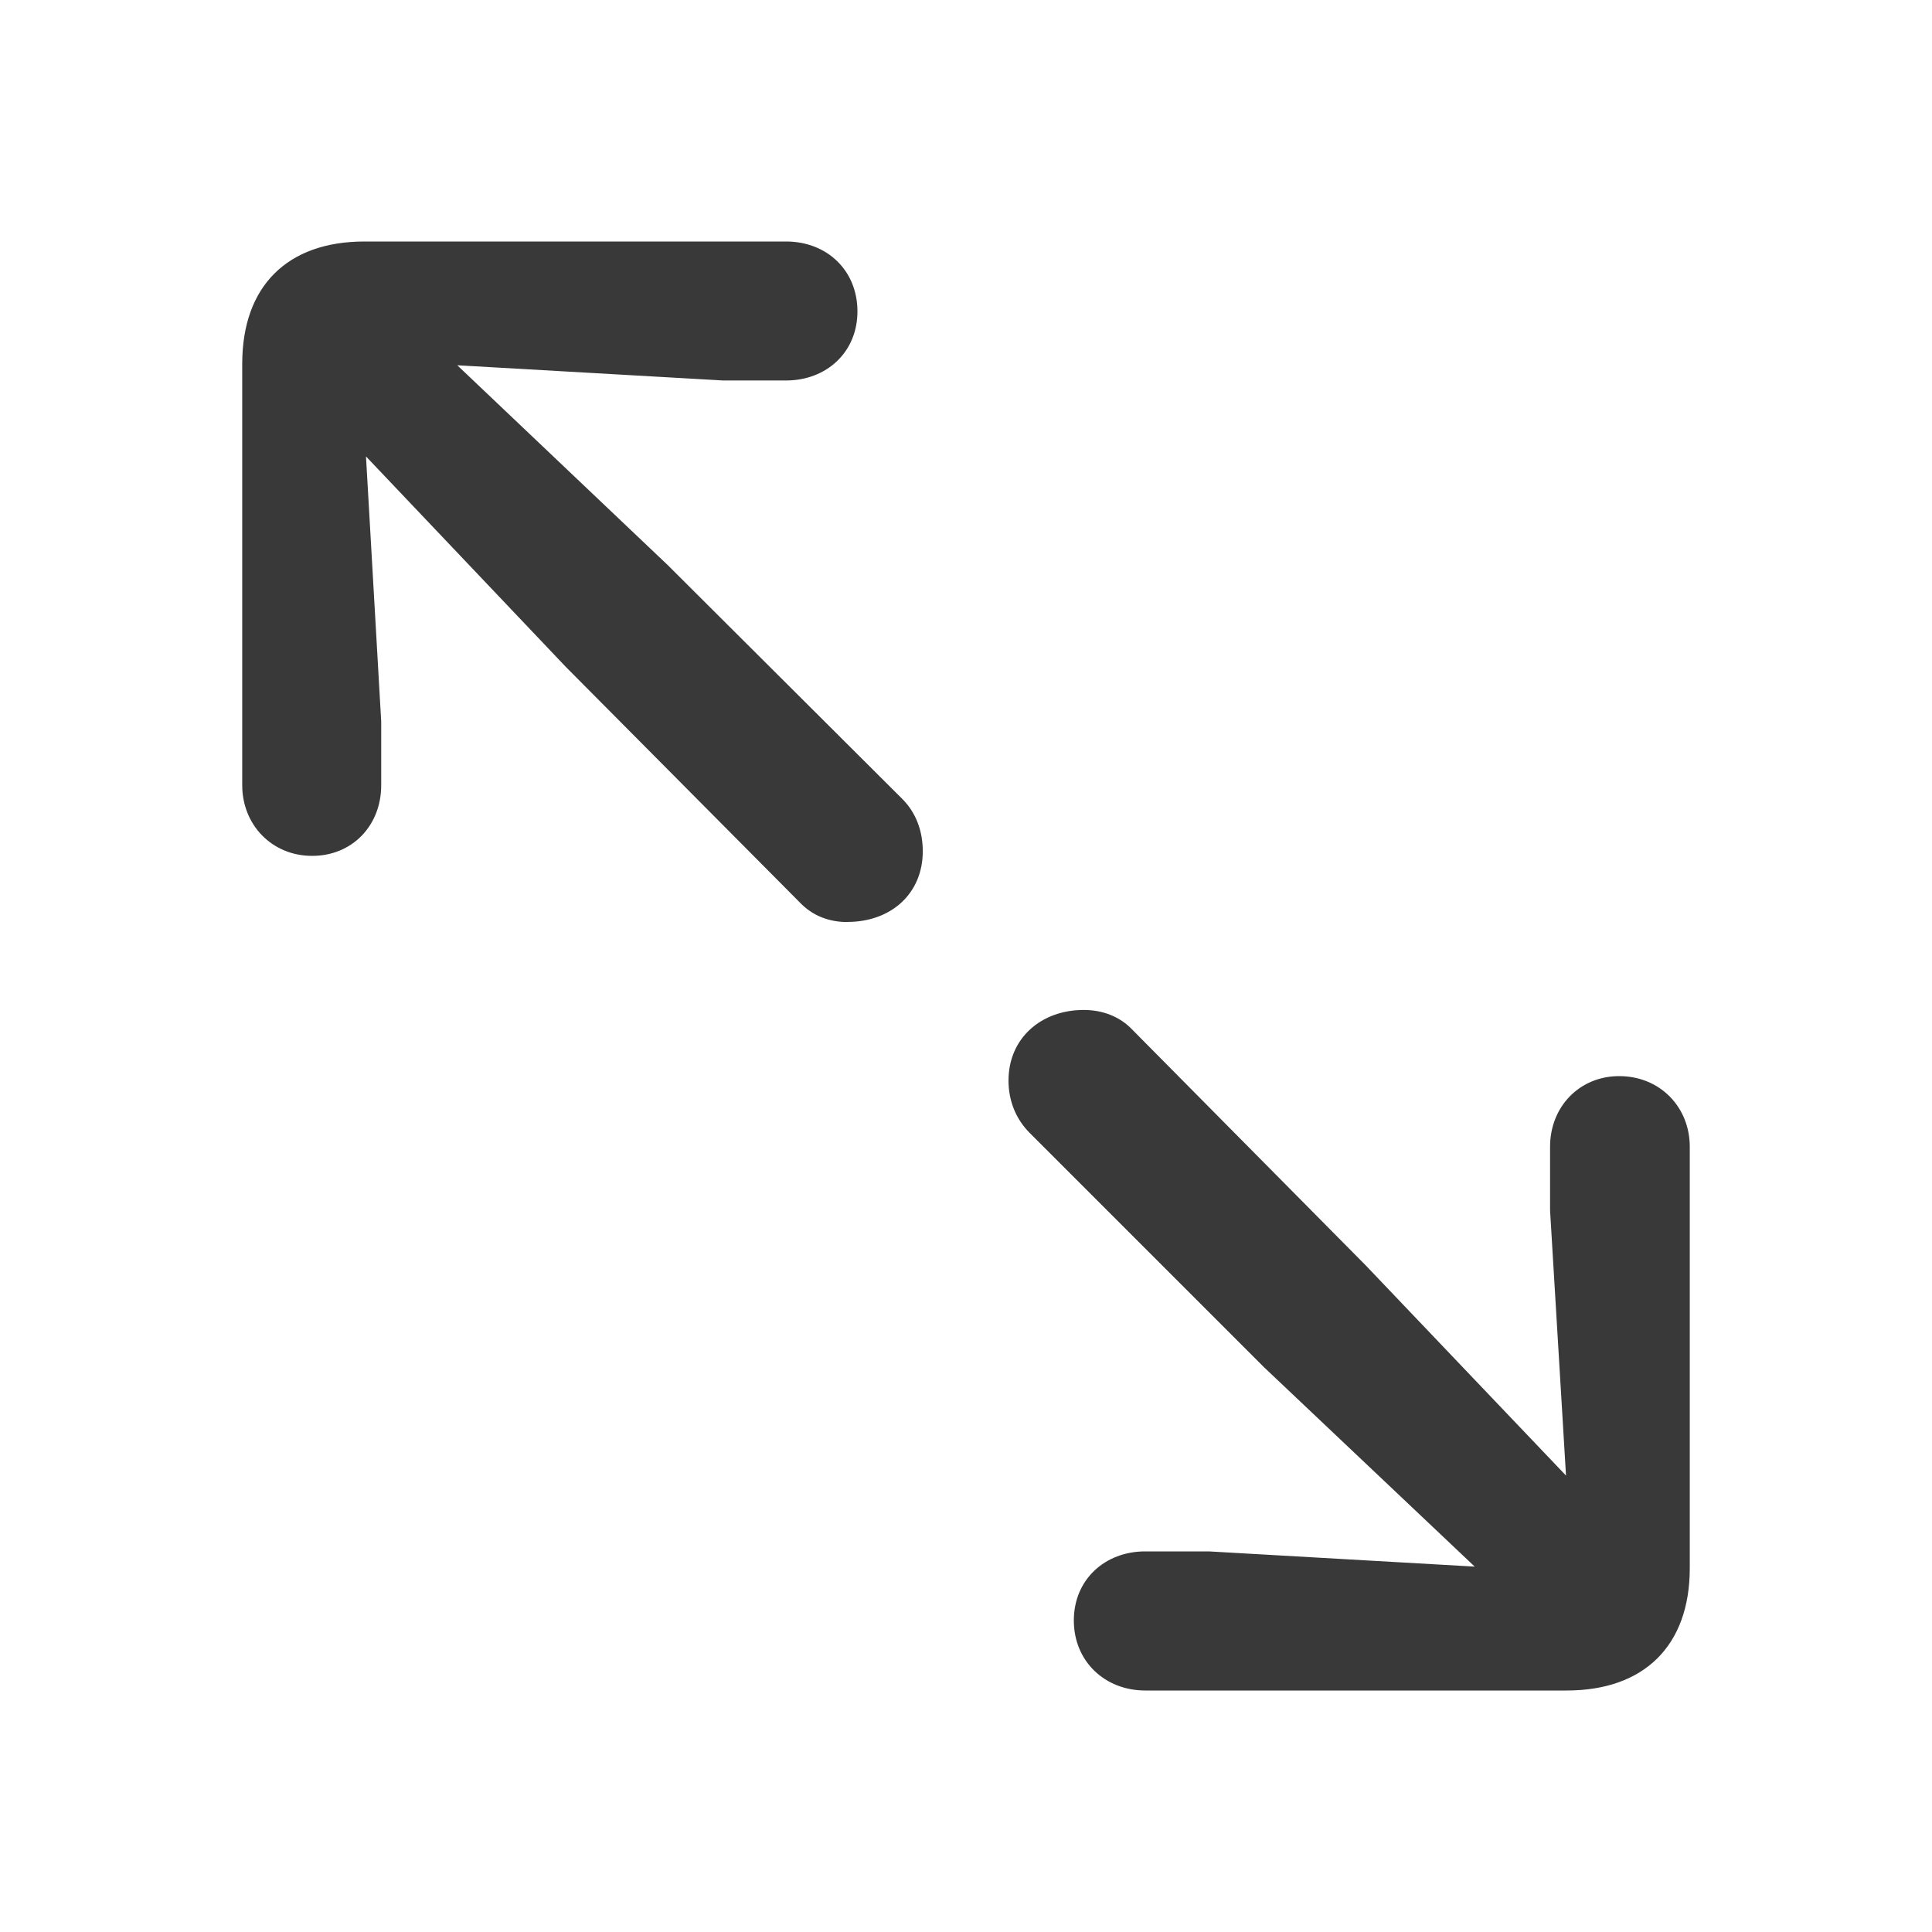 <svg xmlns="http://www.w3.org/2000/svg" fill="none" viewBox="0 0 16 16"><path fill="#393939" fill-rule="evenodd" d="M7.019 7.635c.358 0 .623-.233.623-.585 0-.17-.057-.321-.17-.434l-1.943-1.937-1.742-1.654 2.201.126h.522c.333 0 .591-.233.591-.572S6.849 2 6.51 2H3.019c-.641 0-1.013.371-1.013 1.013V6.503c0 .327.245.585.579.585.333 0 .572-.252.572-.585v-.528l-.126-2.195 1.654 1.742 1.937 1.95c.107.113.245.164.396.164ZM12.975 14c.641 0 1.019-.371 1.019-1.013V9.497c0-.327-.245-.585-.585-.585-.327 0-.572.252-.572.585v.528l.132 2.195-1.66-1.742-1.931-1.95c-.107-.113-.252-.164-.403-.164-.352 0-.623.233-.623.585 0 .17.063.321.176.434l1.937 1.937 1.748 1.654-2.201-.126h-.528c-.333 0-.591.233-.591.572S9.151 14 9.484 14h3.491Z" clip-rule="evenodd" /></svg>